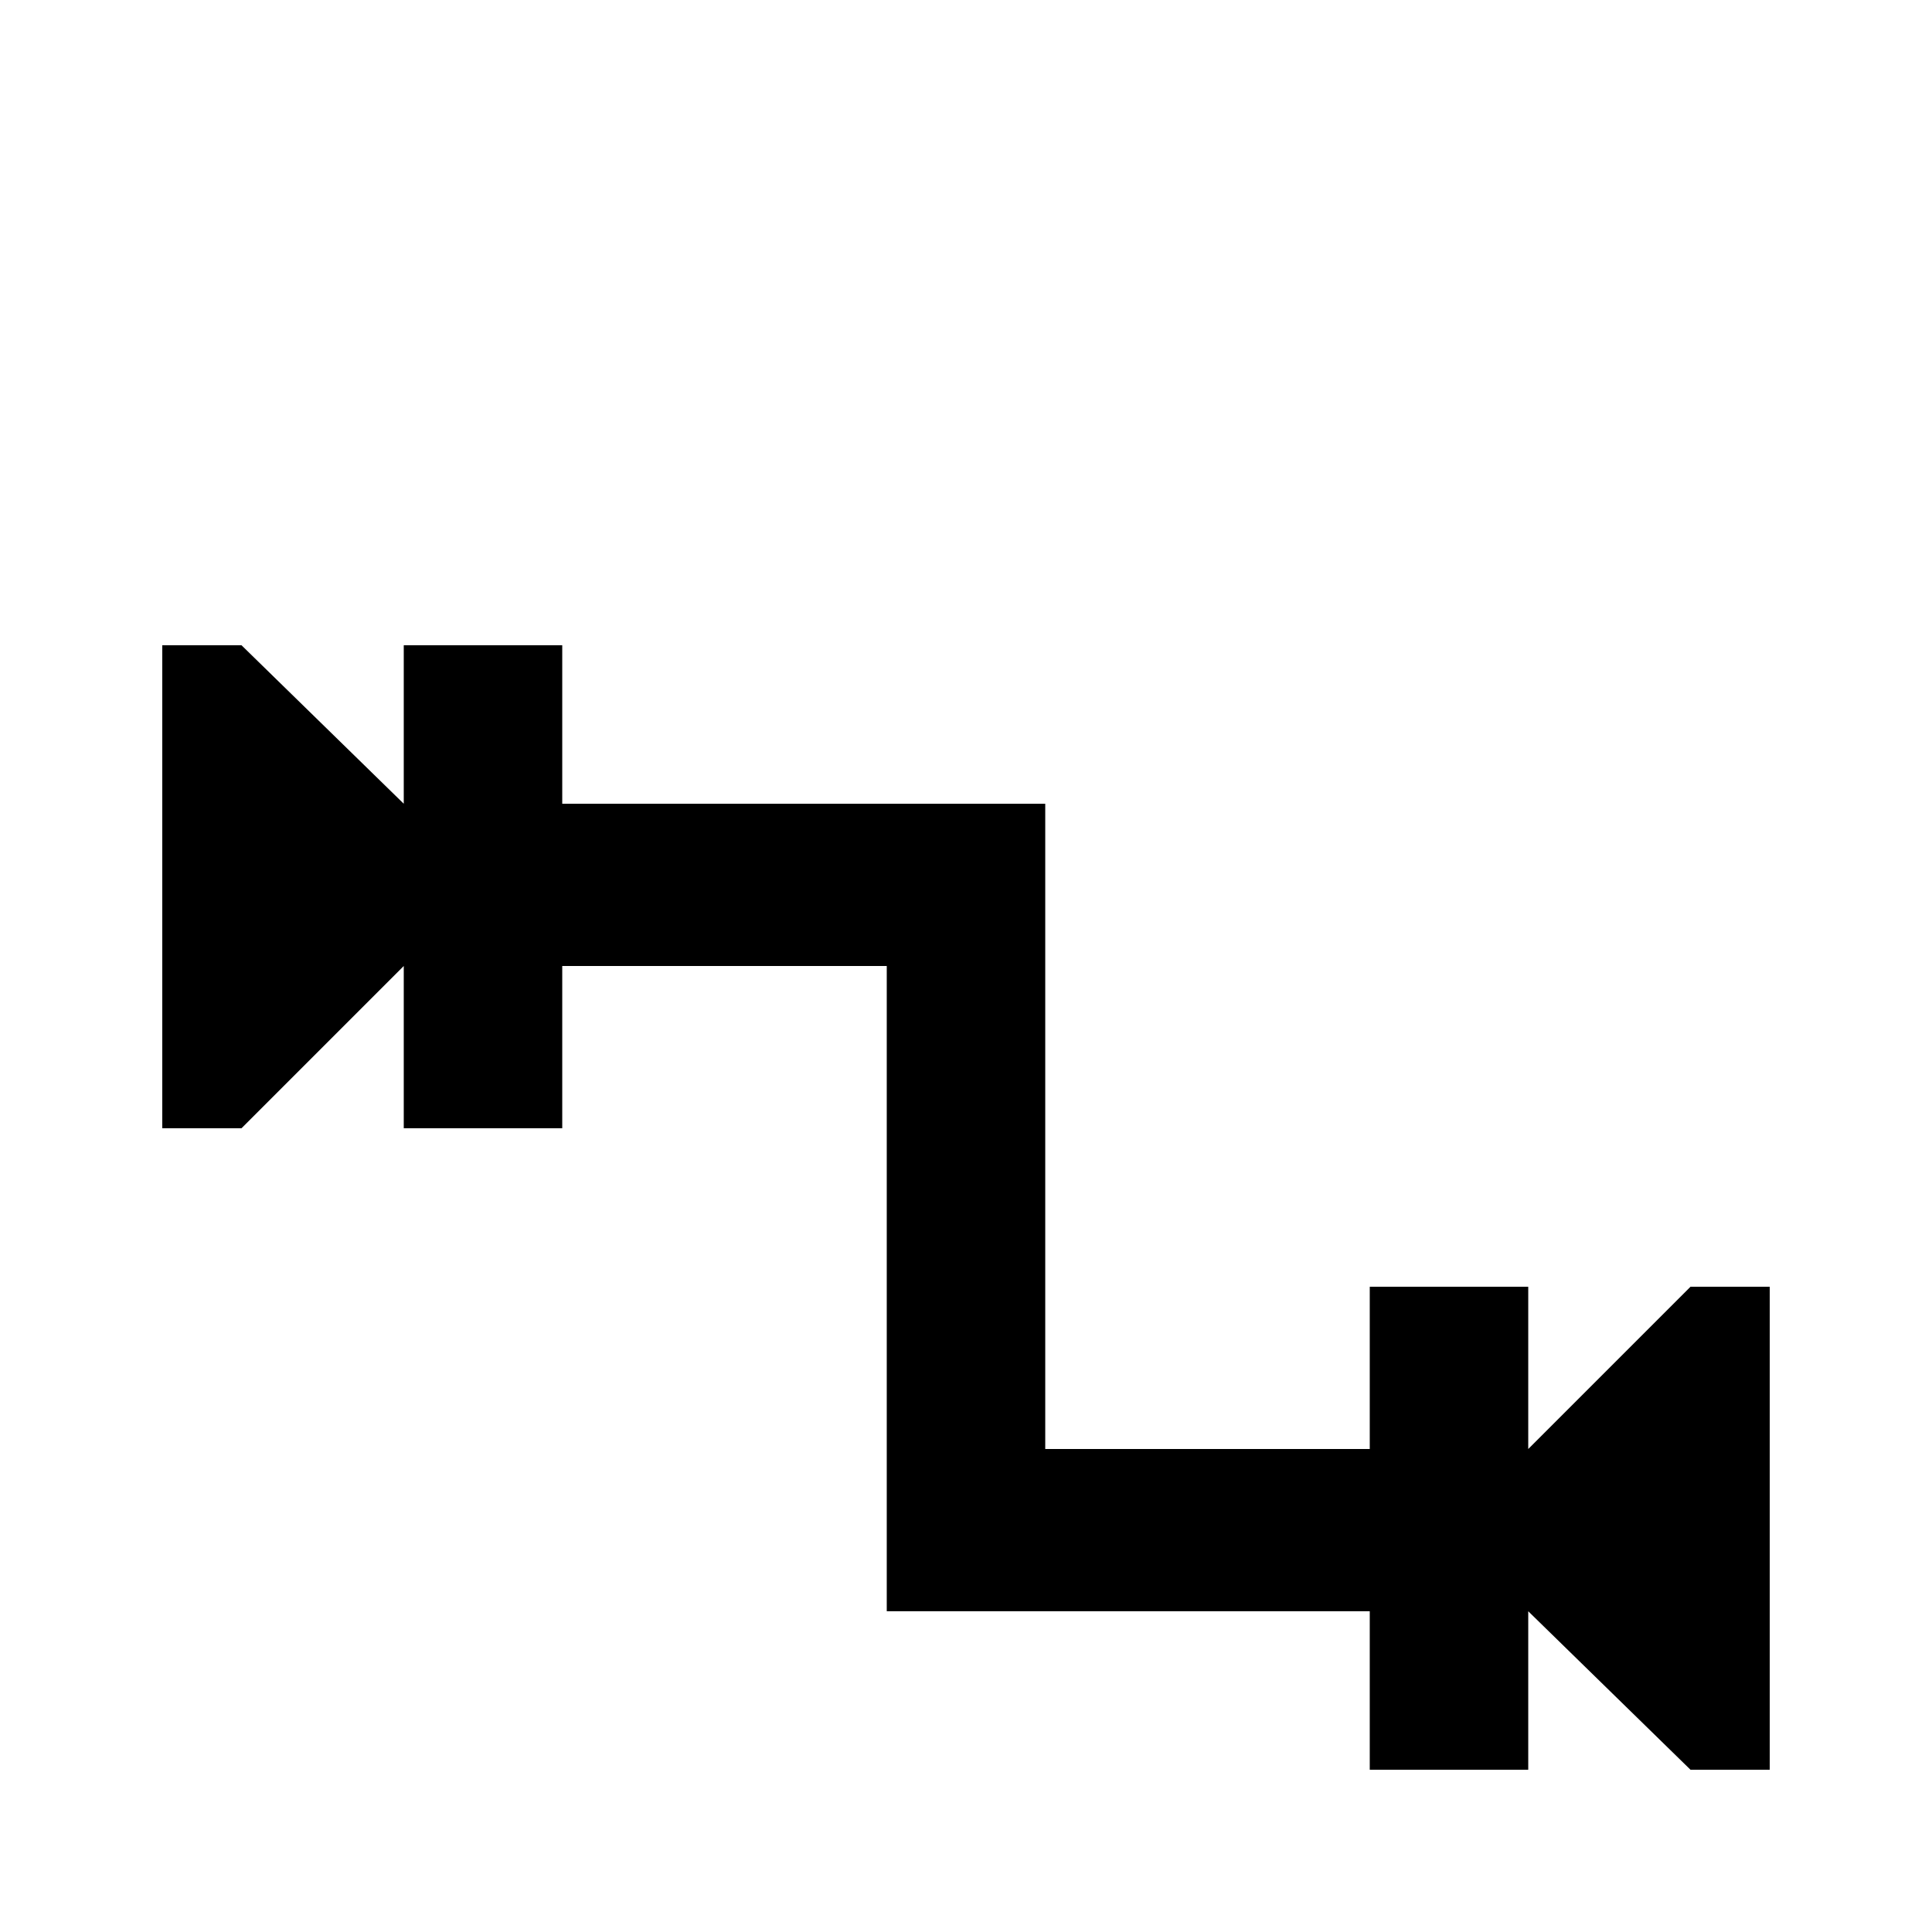<svg xmlns="http://www.w3.org/2000/svg" viewBox="0 -512 512 512">
	<path fill="#000000" d="M469 -171V-43H448L405 -85V-43H363V-85H235V-256H149V-213H107V-256L64 -213H43V-341H64L107 -299V-341H149V-299H277V-128H363V-171H405V-128L448 -171Z"/>
</svg>